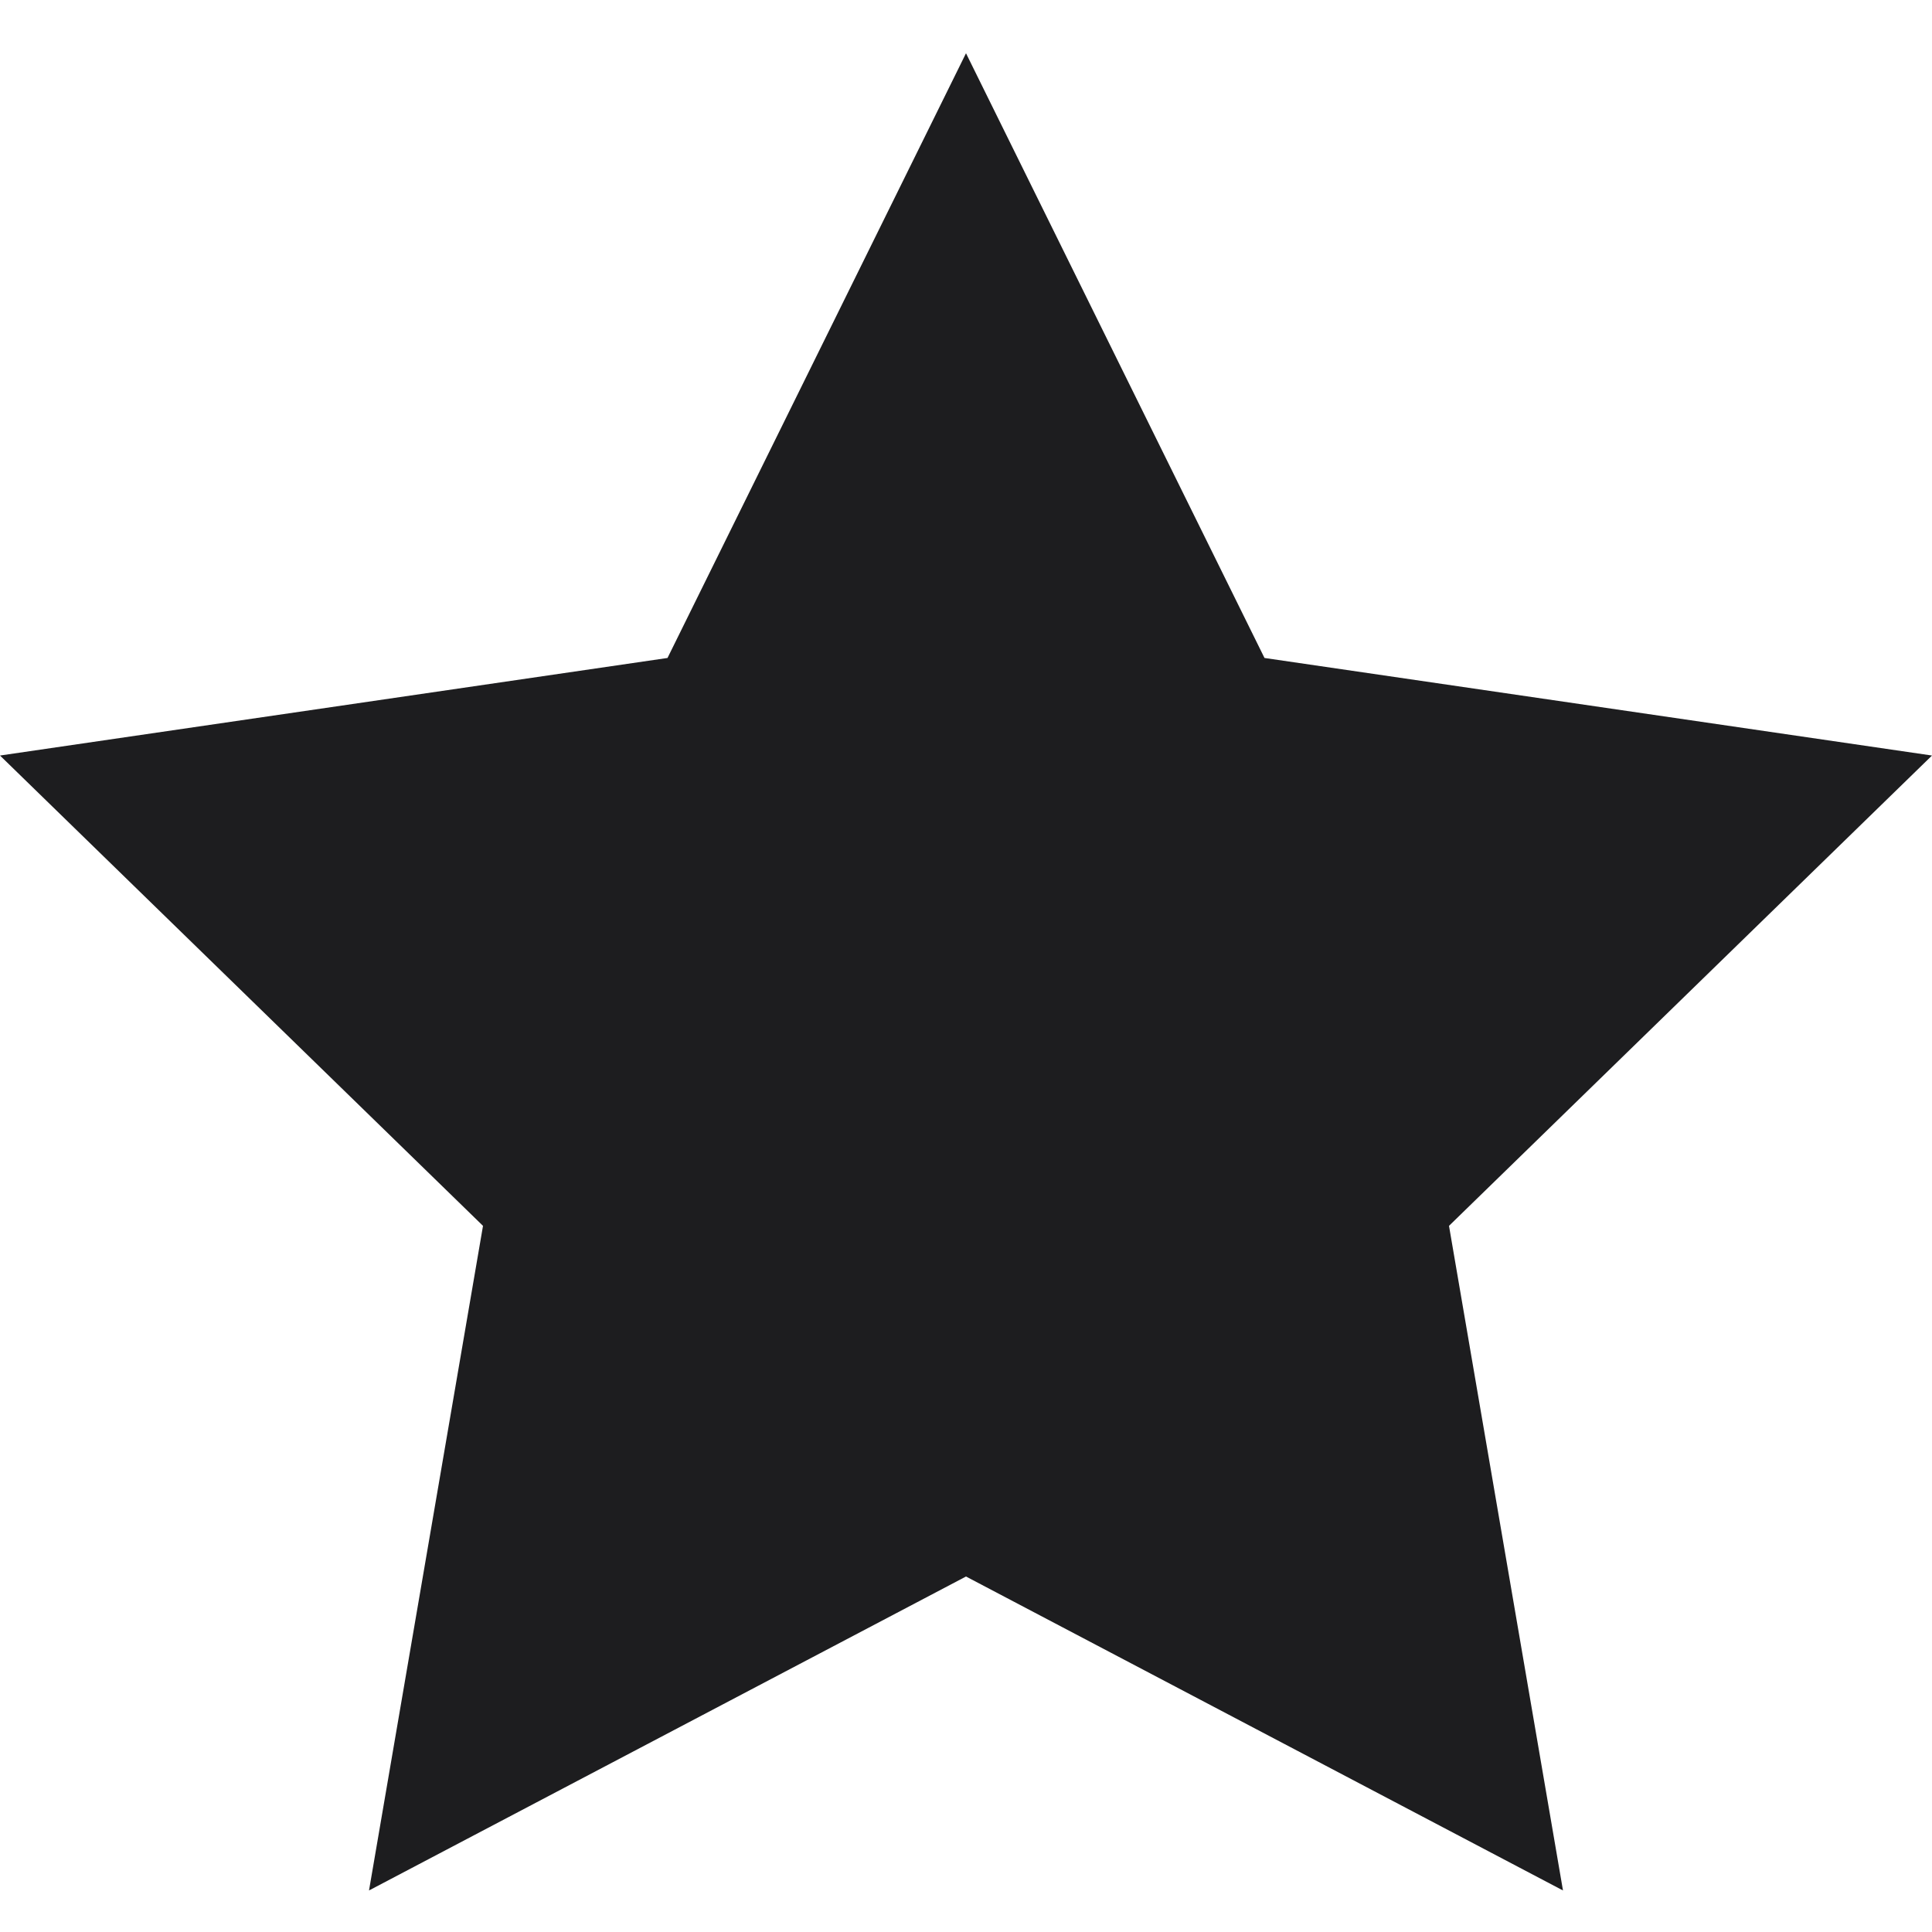 <svg width="16" height="16" viewBox="0 0 16 16" fill="none" xmlns="http://www.w3.org/2000/svg">
<path d="M8 0.441L10.472 5.449L16 6.257L12 10.152L12.944 15.656L8 13.056L3.056 15.656L4 10.152L0 6.257L5.528 5.449L8 0.441Z" fill="#1D1D1F"/>
</svg>
